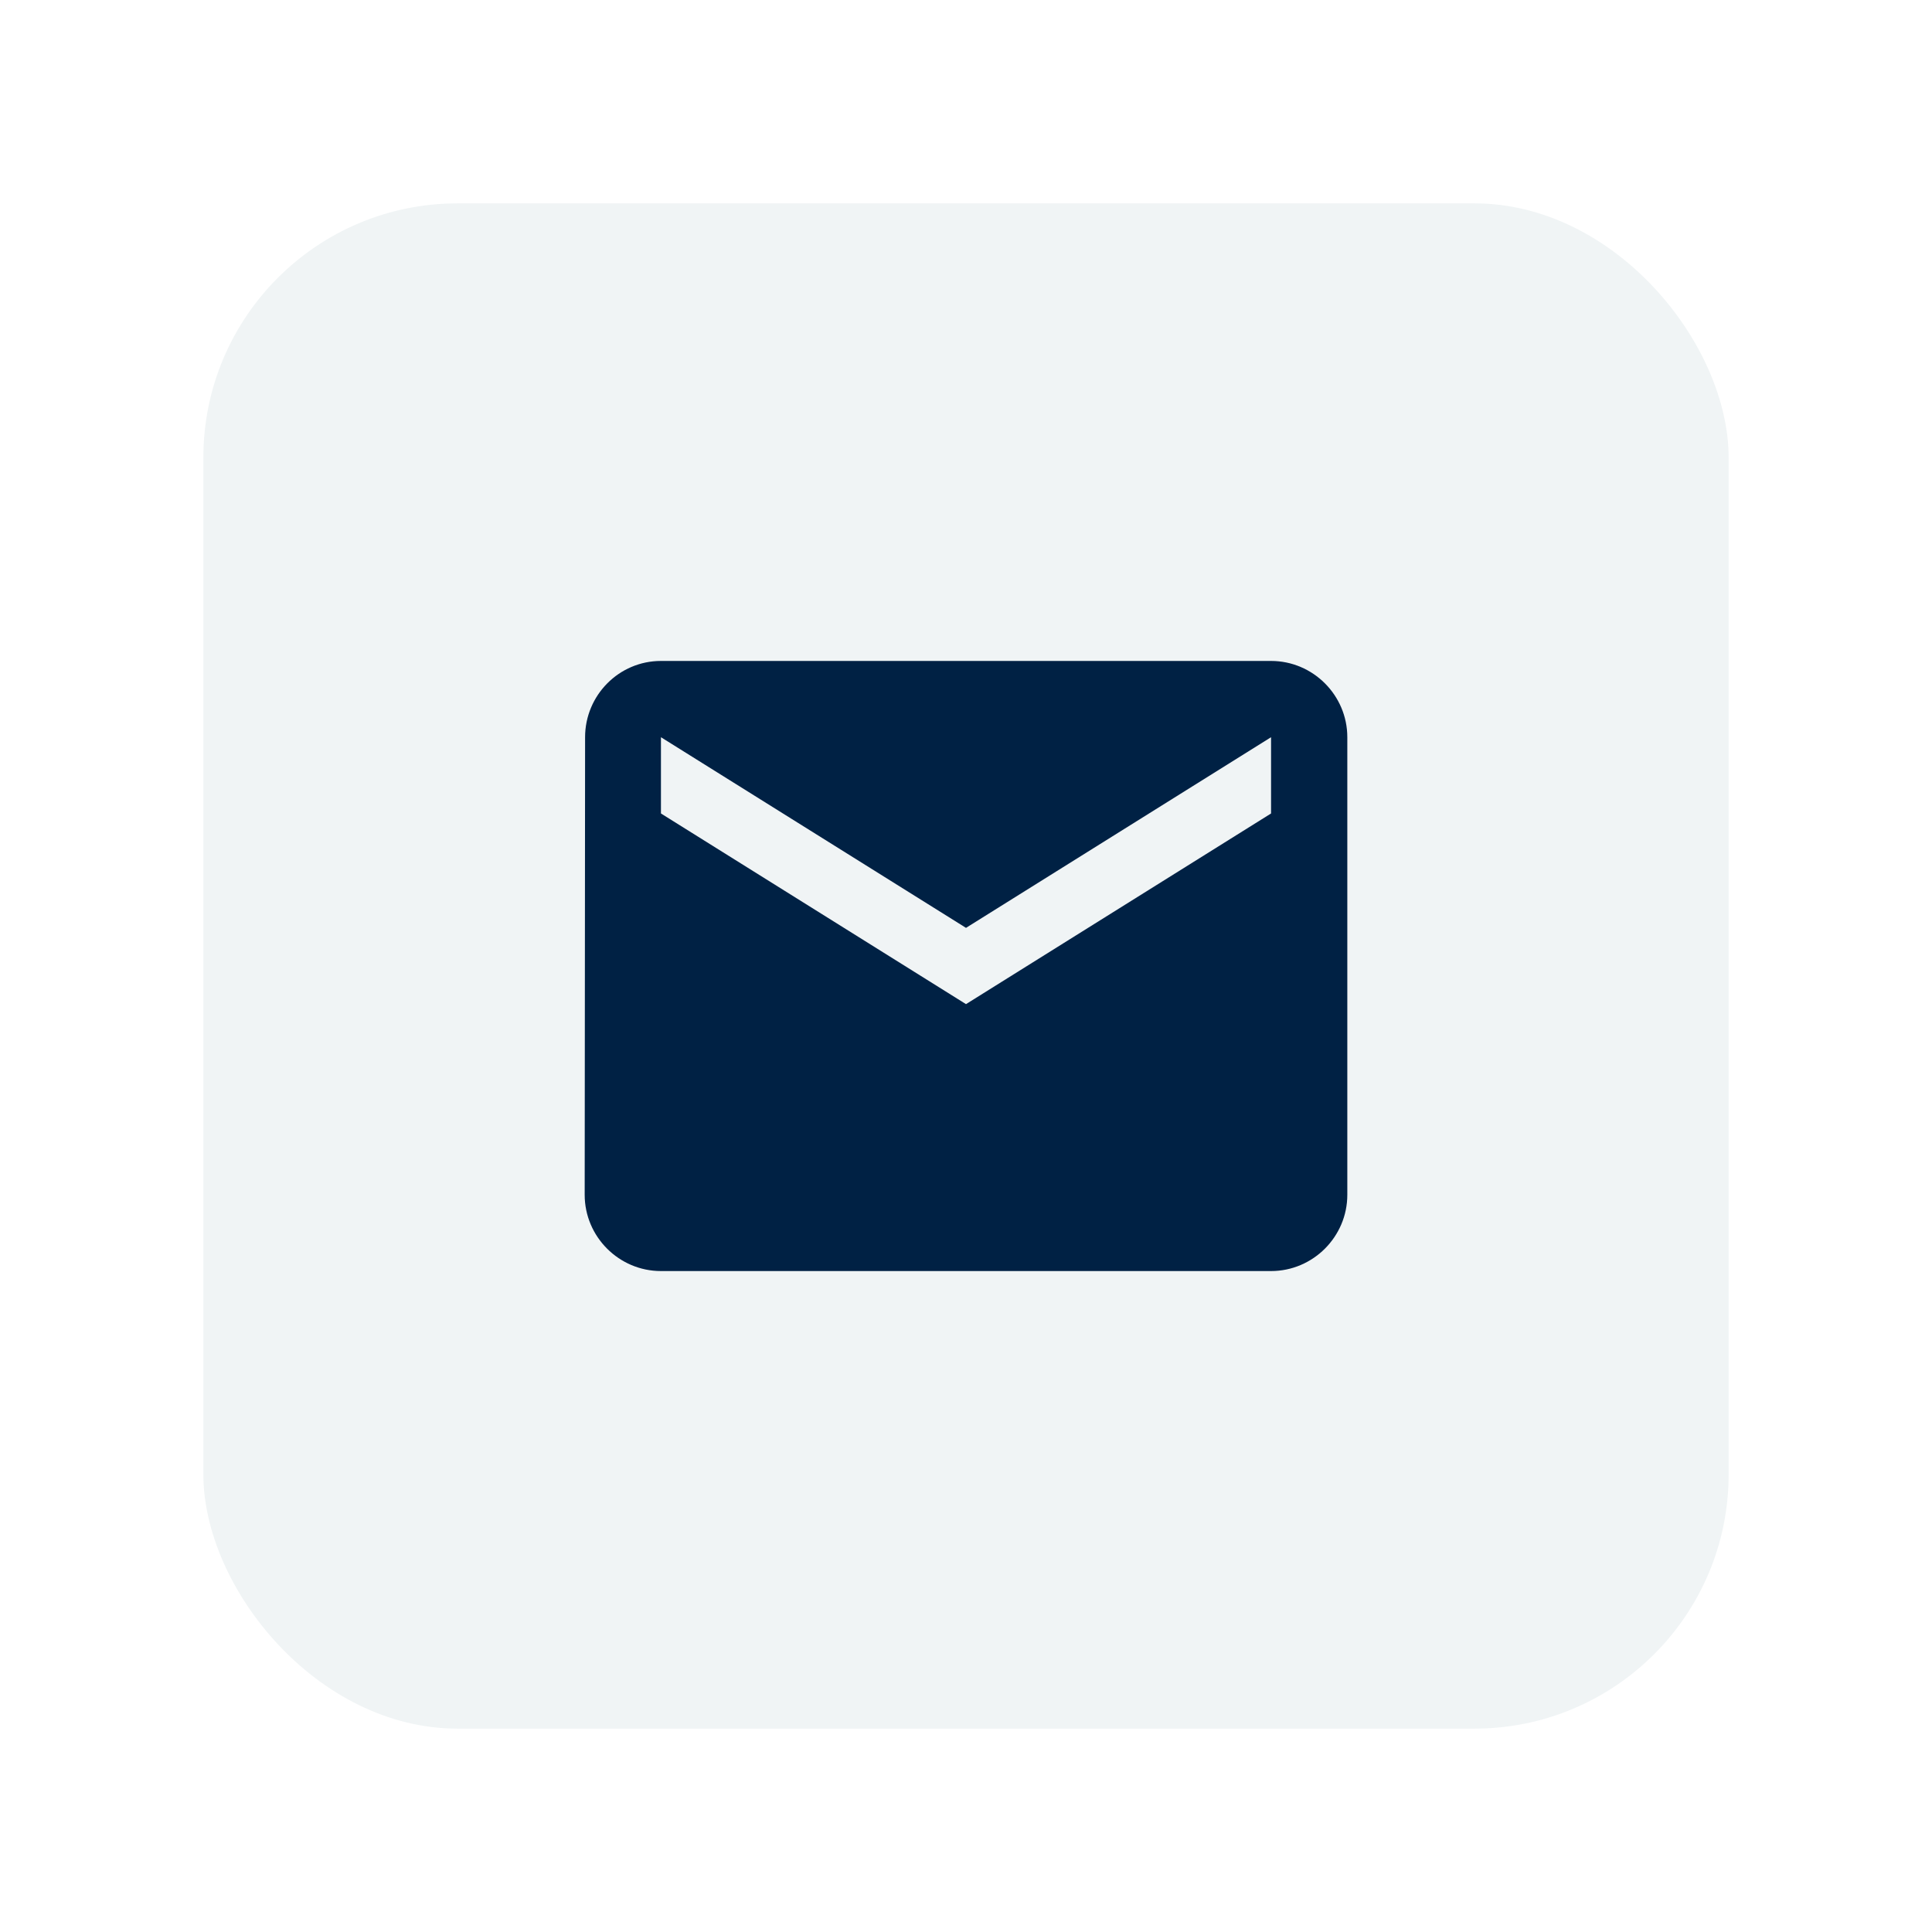 <svg width="38" height="38" viewBox="0 0 38 38" fill="none" xmlns="http://www.w3.org/2000/svg">
<g filter="url(#filter0_d_567_2556)">
<rect x="4" width="30" height="30" rx="5" fill="#F0F4F5"/>
<path d="M25 9H13C12.175 9 11.508 9.675 11.508 10.5L11.5 19.5C11.5 20.325 12.175 21 13 21H25C25.825 21 26.5 20.325 26.5 19.5V10.5C26.5 9.675 25.825 9 25 9ZM25 12L19 15.75L13 12V10.5L19 14.25L25 10.5V12Z" fill="#002144"/>
</g>
<defs>
<filter id="filter0_d_567_2556" x="0" y="0" width="38" height="38" filterUnits="userSpaceOnUse" color-interpolation-filters="sRGB">
<feFlood flood-opacity="0" result="BackgroundImageFix"/>
<feColorMatrix in="SourceAlpha" type="matrix" values="0 0 0 0 0 0 0 0 0 0 0 0 0 0 0 0 0 0 127 0" result="hardAlpha"/>
<feOffset dy="4"/>
<feGaussianBlur stdDeviation="2"/>
<feComposite in2="hardAlpha" operator="out"/>
<feColorMatrix type="matrix" values="0 0 0 0 0 0 0 0 0 0 0 0 0 0 0 0 0 0 0.25 0"/>
<feBlend mode="normal" in2="BackgroundImageFix" result="effect1_dropShadow_567_2556"/>
<feBlend mode="normal" in="SourceGraphic" in2="effect1_dropShadow_567_2556" result="shape"/>
</filter>
</defs>
</svg>
